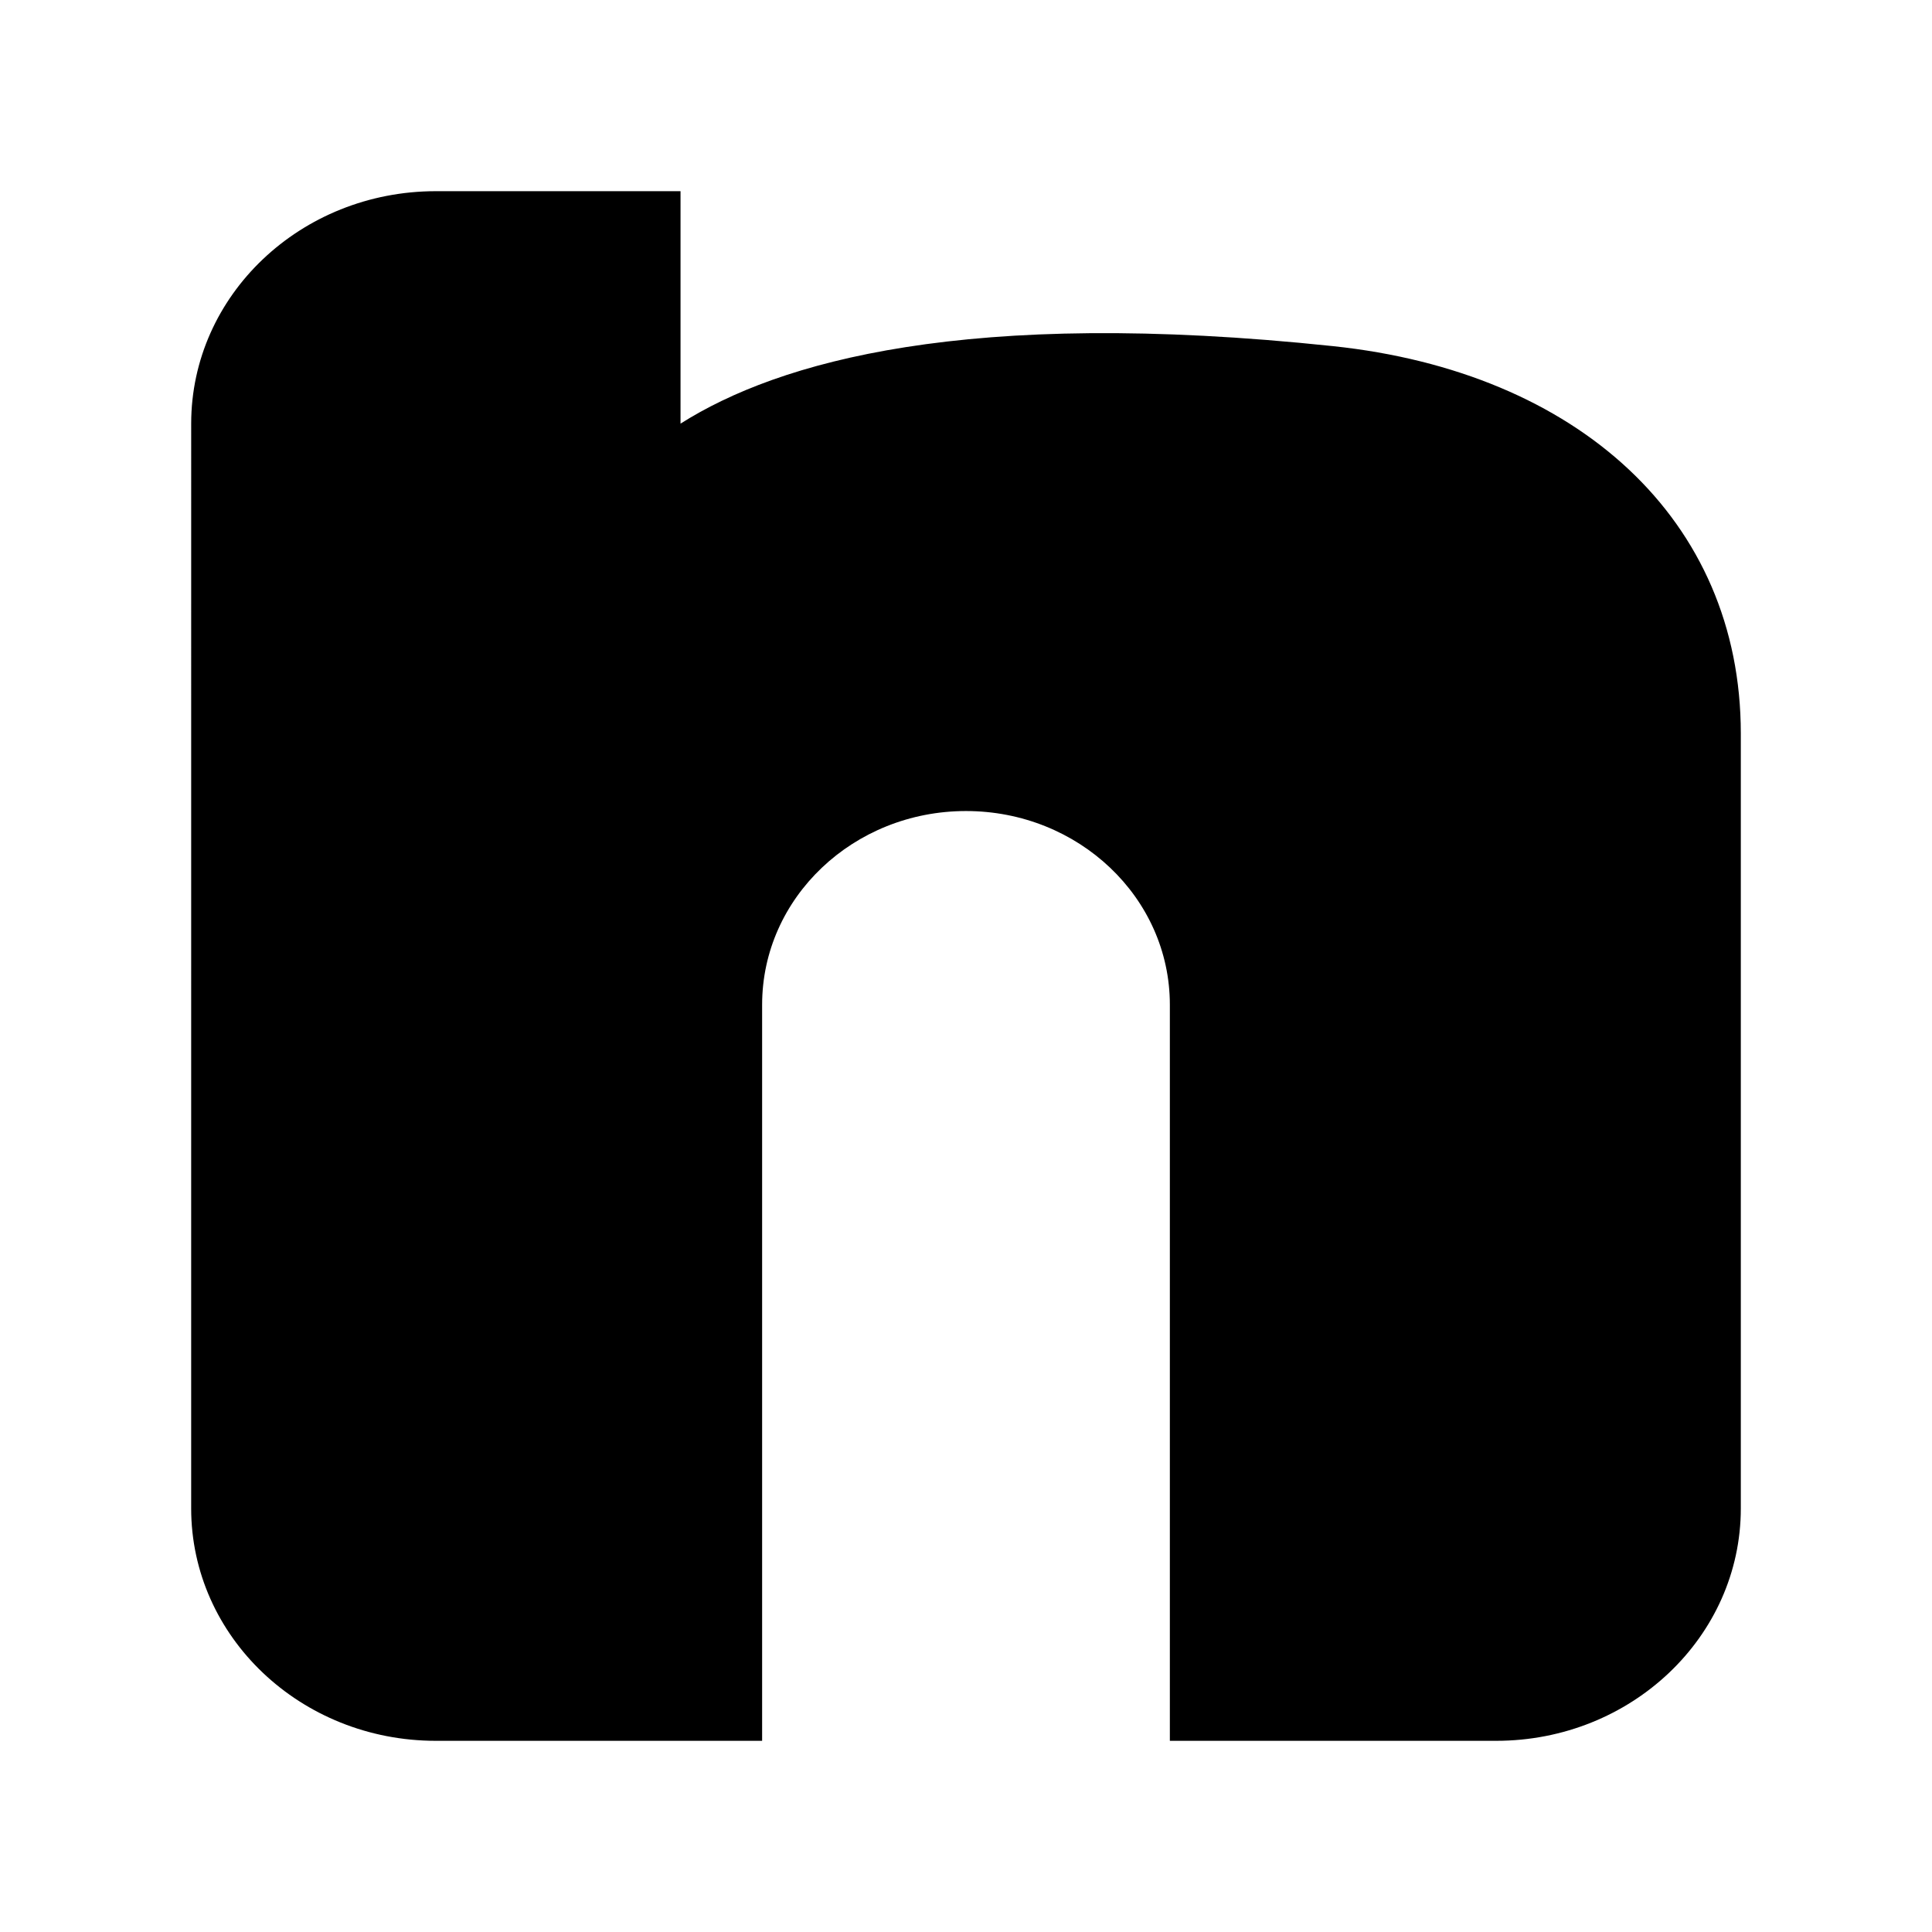 <svg xmlns="http://www.w3.org/2000/svg" width="192" height="192" viewBox="0 0 192 192"><path d="M19 42.1C19 29.344 29.883 19 43.315 19H67.63v23.1c9.728-6.16 28.37-11.55 64.851-7.7C156.779 36.967 173 51.639 173 72.9v77c0 12.756-10.891 23.1-24.315 23.1h-32.426V99.85c0-10.635-9.069-19.25-20.26-19.25s-20.26 8.615-20.26 19.25V173H43.313c-13.432 0-24.315-10.344-24.315-23.1z"/></svg>